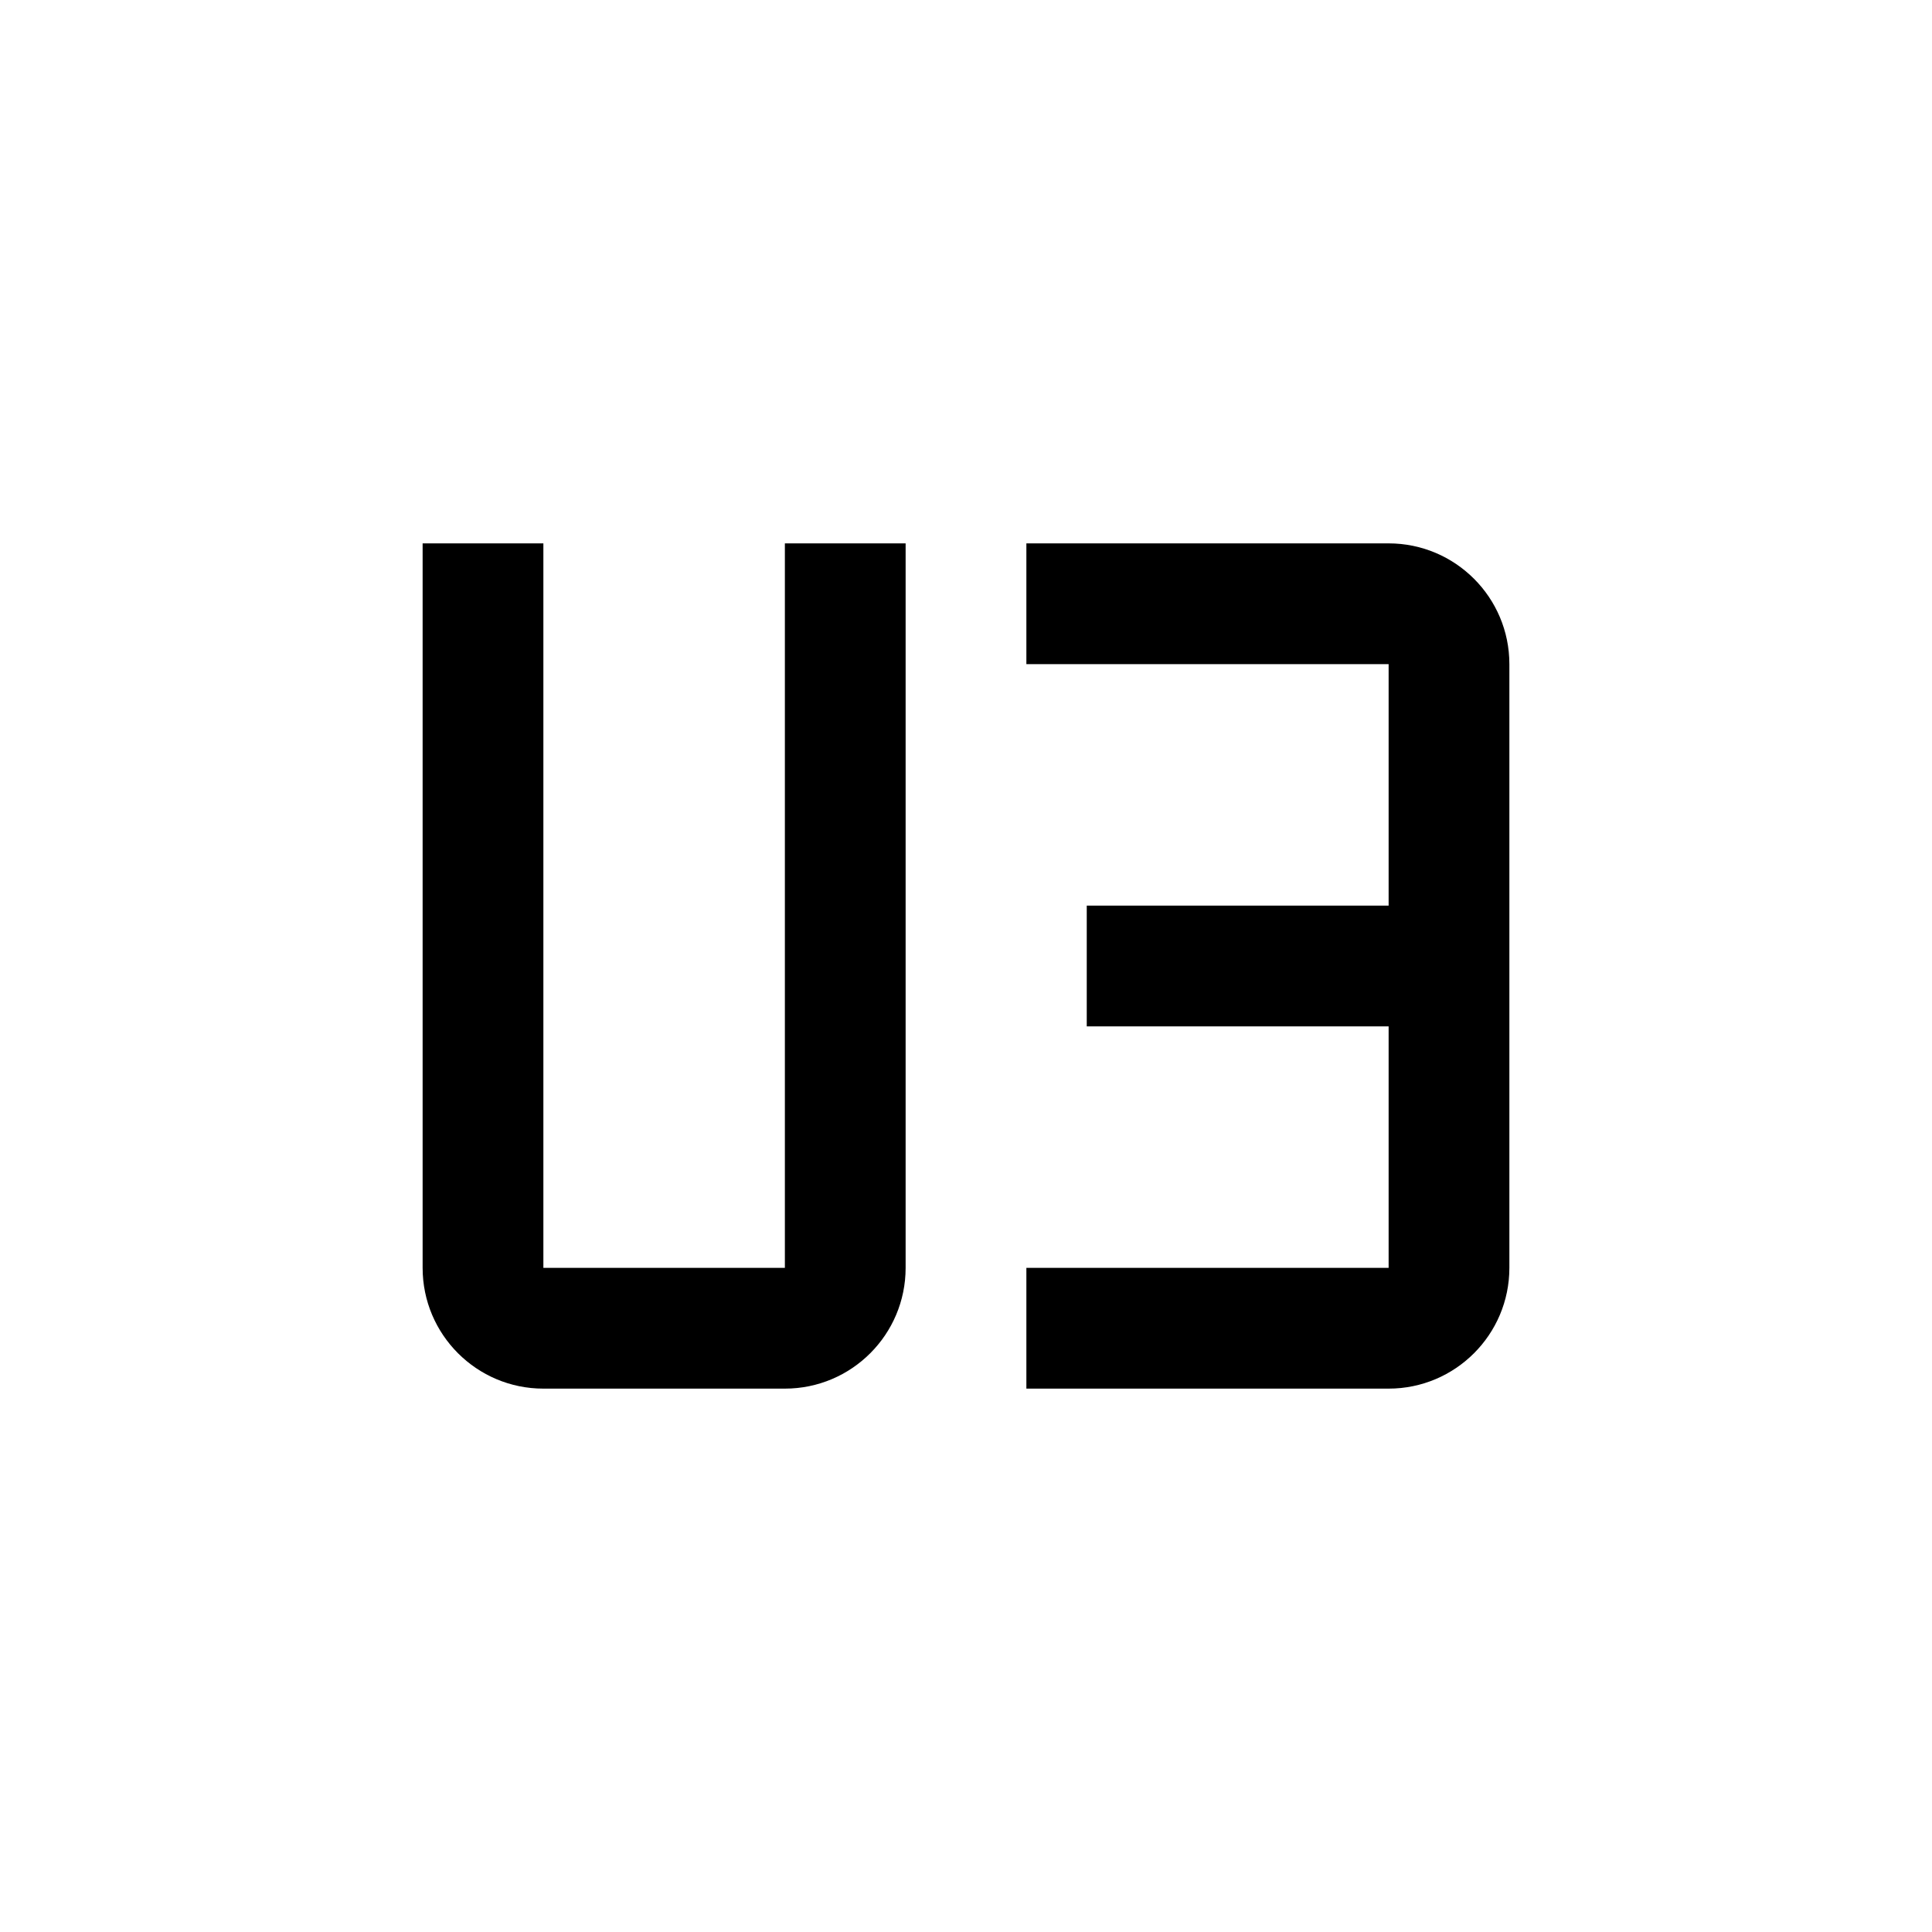<svg width="24" height="24" viewBox="0 0 24 24" fill="none" xmlns="http://www.w3.org/2000/svg">
<path fill-rule="evenodd" clip-rule="evenodd" d="M9.75 17.25H6.75C5.922 17.25 5.25 16.578 5.25 15.75V6.75H6.75V15.75H9.75V6.75H11.25V15.75C11.25 16.578 10.578 17.25 9.75 17.25ZM17.25 6.75H12.75V8.25H17.25V11.25H13.5V12.75H17.25V15.75H12.75V17.25H17.25C18.078 17.25 18.75 16.578 18.75 15.75V8.25C18.75 7.422 18.078 6.75 17.25 6.75Z" fill="black"/>
</svg>
